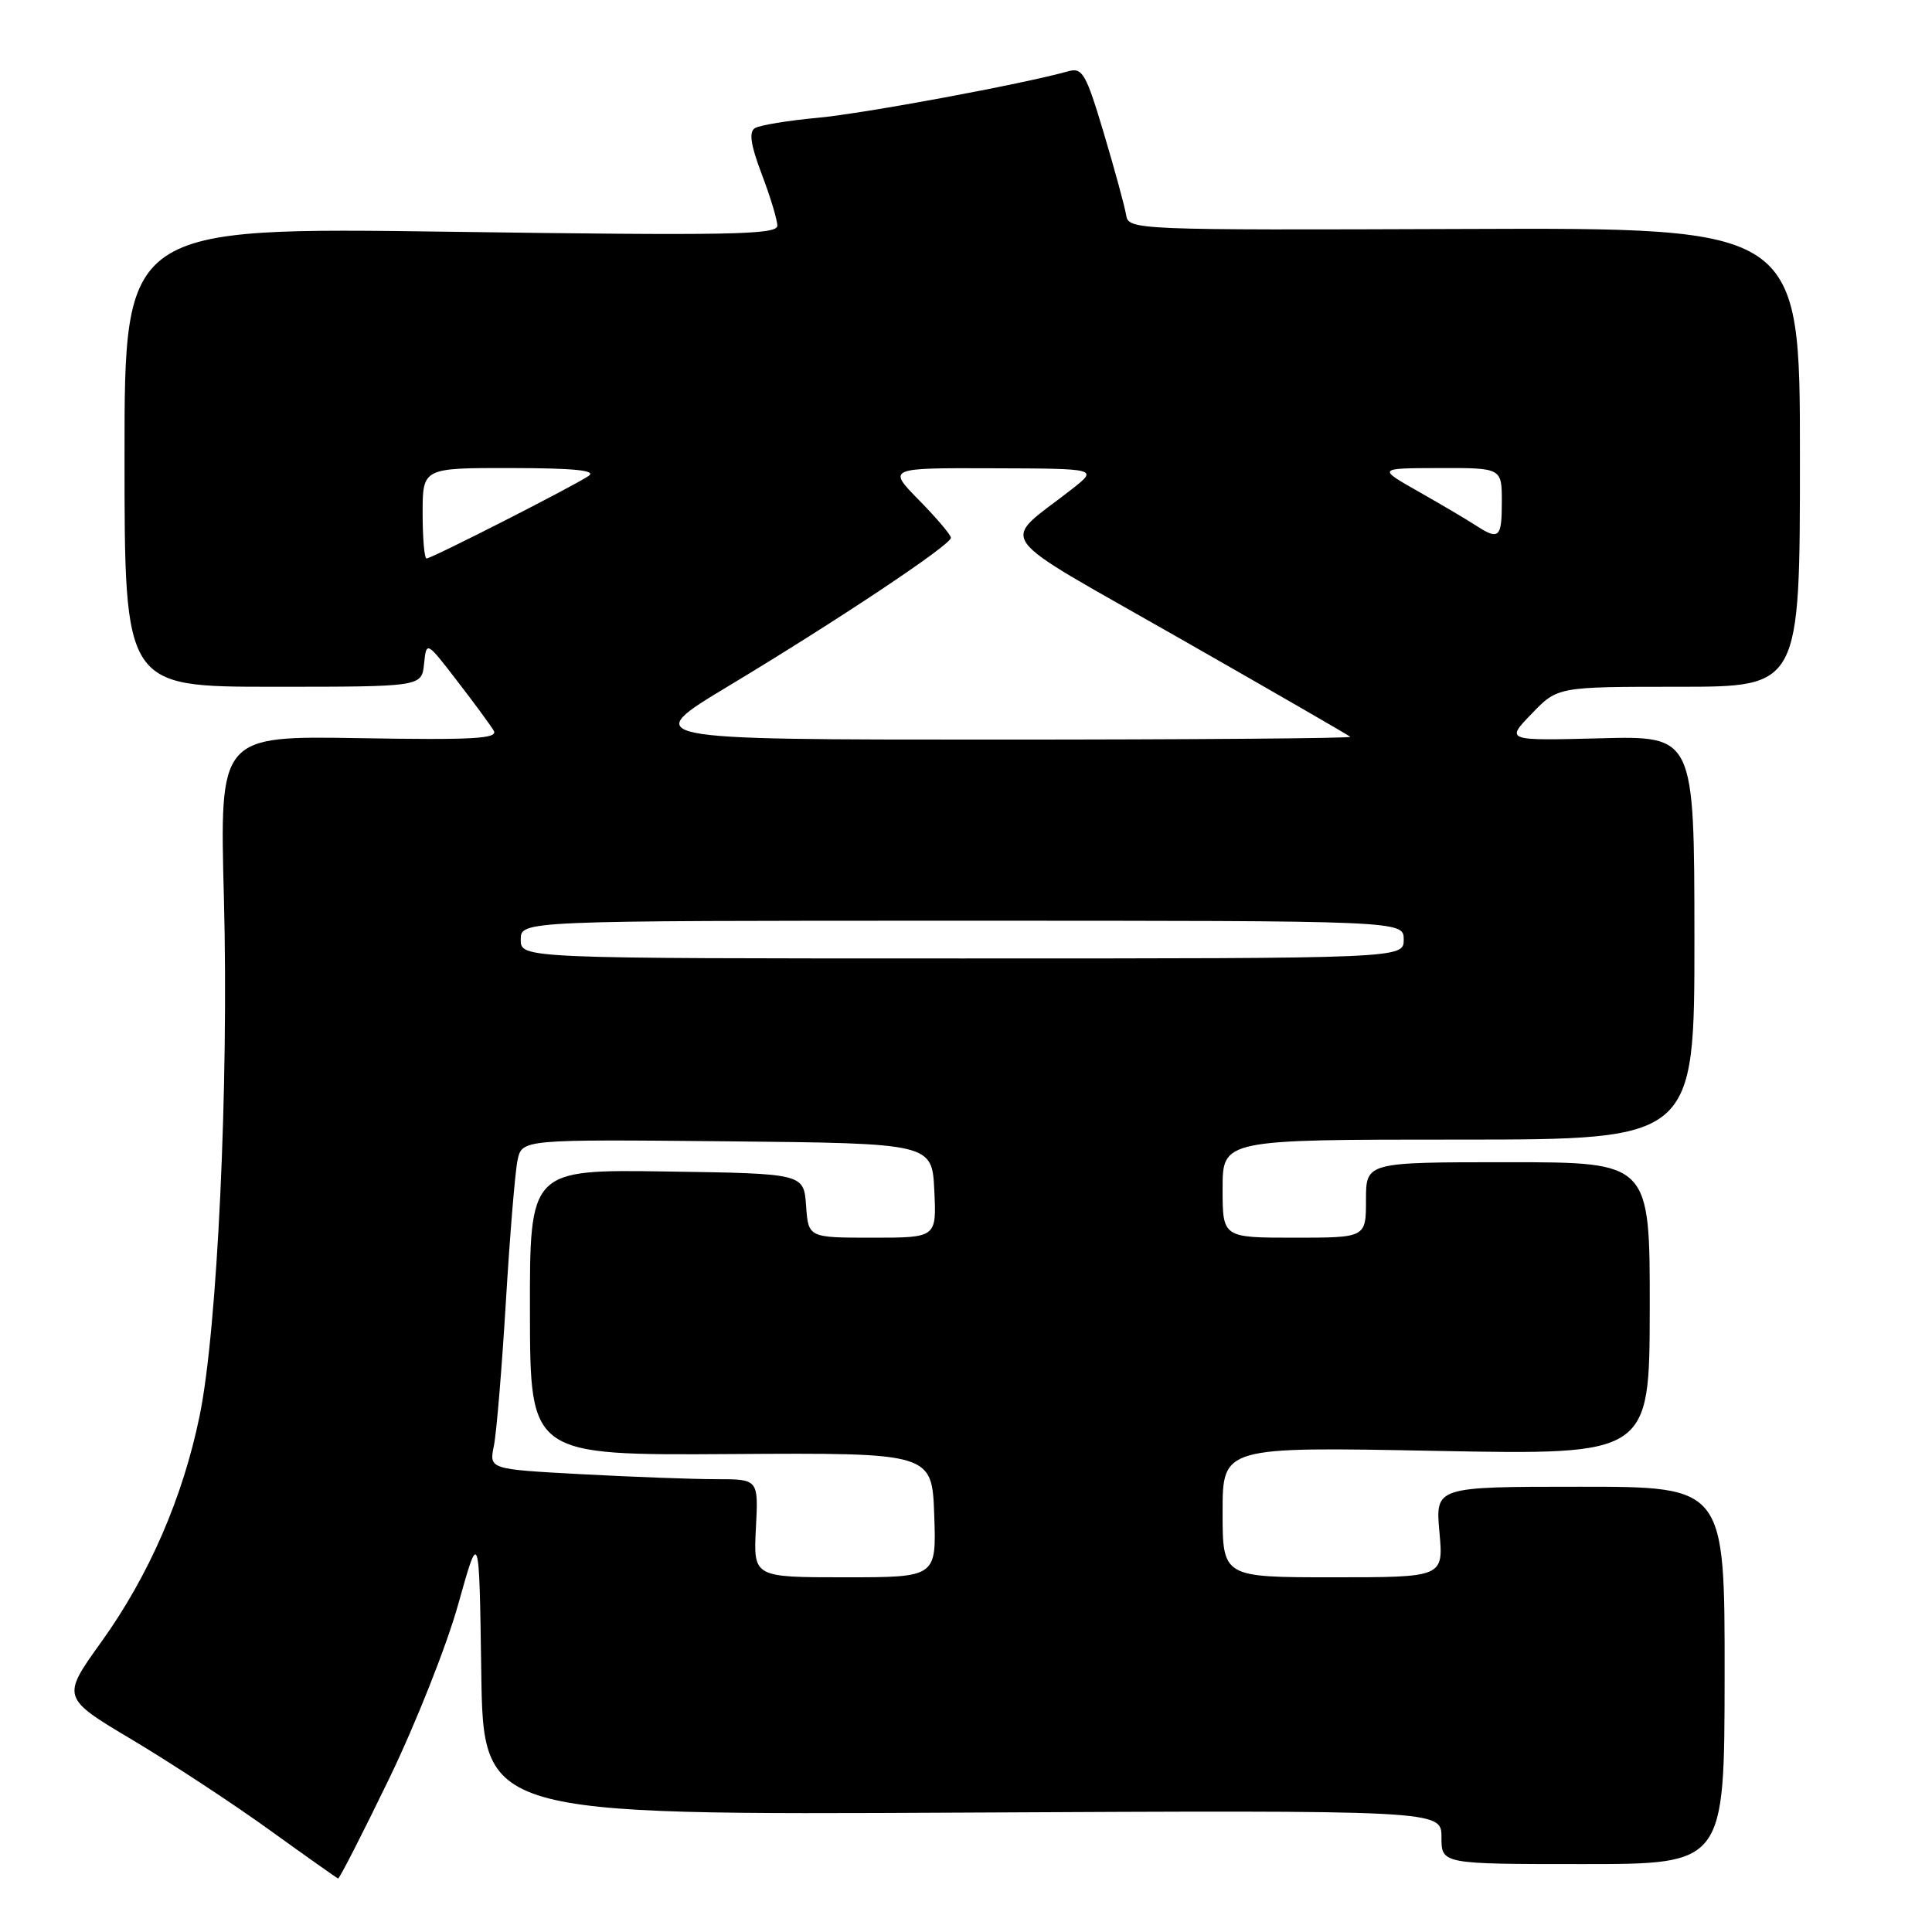 <?xml version="1.0" encoding="UTF-8" standalone="no"?>
<!DOCTYPE svg PUBLIC "-//W3C//DTD SVG 1.1//EN" "http://www.w3.org/Graphics/SVG/1.1/DTD/svg11.dtd" >
<svg xmlns="http://www.w3.org/2000/svg" xmlns:xlink="http://www.w3.org/1999/xlink" version="1.1" viewBox="0 0 256 256">
 <g >
 <path fill="currentColor"
d=" M 51.53 235.75 C 55.06 228.46 59.20 218.03 60.72 212.56 C 63.50 202.63 63.50 202.63 63.77 221.56 C 64.04 240.50 64.04 240.50 127.52 240.18 C 191.00 239.86 191.00 239.86 191.00 243.43 C 191.00 247.00 191.00 247.00 209.75 247.00 C 228.50 247.00 228.50 247.00 228.52 222.00 C 228.54 197.00 228.54 197.00 209.36 197.00 C 190.19 197.00 190.19 197.00 190.73 203.00 C 191.28 209.00 191.28 209.00 176.64 209.00 C 162.00 209.00 162.00 209.00 162.00 200.35 C 162.00 191.70 162.00 191.70 190.28 192.25 C 218.57 192.79 218.57 192.79 218.60 173.40 C 218.62 154.00 218.62 154.00 199.81 154.00 C 181.00 154.00 181.00 154.00 181.00 159.00 C 181.00 164.00 181.00 164.00 171.50 164.00 C 162.00 164.00 162.00 164.00 162.00 157.50 C 162.00 151.00 162.00 151.00 193.27 151.00 C 224.53 151.00 224.53 151.00 224.52 124.25 C 224.50 97.50 224.50 97.50 212.00 97.83 C 199.50 98.15 199.50 98.15 202.95 94.58 C 206.39 91.00 206.39 91.00 222.45 91.00 C 238.50 91.00 238.50 91.00 238.50 60.59 C 238.51 30.17 238.51 30.17 194.02 30.34 C 150.25 30.50 149.53 30.47 149.22 28.50 C 149.04 27.40 147.72 22.53 146.27 17.68 C 143.91 9.77 143.43 8.92 141.57 9.44 C 135.42 11.16 114.54 15.03 108.34 15.61 C 104.40 15.97 100.66 16.59 100.03 16.98 C 99.21 17.49 99.46 19.19 100.94 23.09 C 102.07 26.07 103.00 29.13 103.00 29.91 C 103.00 31.11 96.59 31.23 59.75 30.71 C 16.49 30.11 16.49 30.11 16.50 60.55 C 16.50 91.00 16.50 91.00 36.19 91.00 C 55.87 91.00 55.87 91.00 56.19 87.97 C 56.50 84.93 56.50 84.93 60.57 90.22 C 62.81 93.12 64.99 96.09 65.42 96.81 C 66.05 97.88 62.75 98.07 47.65 97.81 C 29.10 97.50 29.10 97.50 29.67 119.00 C 30.32 143.79 28.81 176.17 26.45 187.61 C 24.22 198.46 19.75 208.74 13.45 217.53 C 8.13 224.94 8.13 224.94 17.60 230.58 C 22.80 233.69 30.98 239.06 35.78 242.53 C 40.58 245.99 44.64 248.86 44.80 248.91 C 44.97 248.96 48.00 243.04 51.53 235.75 Z  M 100.16 202.50 C 100.50 196.00 100.50 196.00 94.91 196.00 C 91.83 196.00 83.80 195.70 77.06 195.34 C 64.81 194.68 64.81 194.68 65.44 191.59 C 65.79 189.89 66.50 181.30 67.03 172.50 C 67.56 163.70 68.25 155.26 68.58 153.73 C 69.17 150.97 69.17 150.97 96.33 151.23 C 123.50 151.50 123.50 151.50 123.80 157.75 C 124.10 164.00 124.10 164.00 115.61 164.00 C 107.11 164.00 107.11 164.00 106.81 159.75 C 106.50 155.50 106.50 155.50 88.34 155.23 C 70.19 154.96 70.19 154.96 70.22 173.90 C 70.25 192.84 70.25 192.84 96.88 192.67 C 123.50 192.50 123.50 192.50 123.79 200.75 C 124.08 209.00 124.08 209.00 111.96 209.00 C 99.83 209.00 99.83 209.00 100.16 202.50 Z  M 69.00 124.50 C 69.00 122.00 69.00 122.00 127.50 122.00 C 186.00 122.00 186.00 122.00 186.00 124.50 C 186.00 127.00 186.00 127.00 127.50 127.00 C 69.00 127.00 69.00 127.00 69.00 124.50 Z  M 96.62 90.85 C 111.03 82.18 126.00 72.20 126.00 71.26 C 126.00 70.88 124.11 68.65 121.79 66.29 C 117.58 62.00 117.58 62.00 131.54 62.05 C 145.50 62.09 145.50 62.09 142.05 64.80 C 132.50 72.29 130.92 70.09 156.09 84.46 C 168.42 91.49 178.69 97.42 178.92 97.63 C 179.15 97.83 158.05 98.00 132.03 98.00 C 84.74 98.00 84.74 98.00 96.62 90.85 Z  M 56.00 68.00 C 56.00 62.00 56.00 62.00 67.75 62.02 C 76.11 62.03 79.07 62.33 78.00 63.06 C 76.05 64.40 57.19 74.00 56.52 74.00 C 56.23 74.00 56.00 71.30 56.00 68.00 Z  M 195.50 69.59 C 194.40 68.87 191.03 66.88 188.00 65.16 C 182.50 62.04 182.50 62.04 190.75 62.02 C 199.00 62.00 199.00 62.00 199.00 66.50 C 199.00 71.30 198.63 71.63 195.50 69.59 Z "/>
</g>
</svg>
